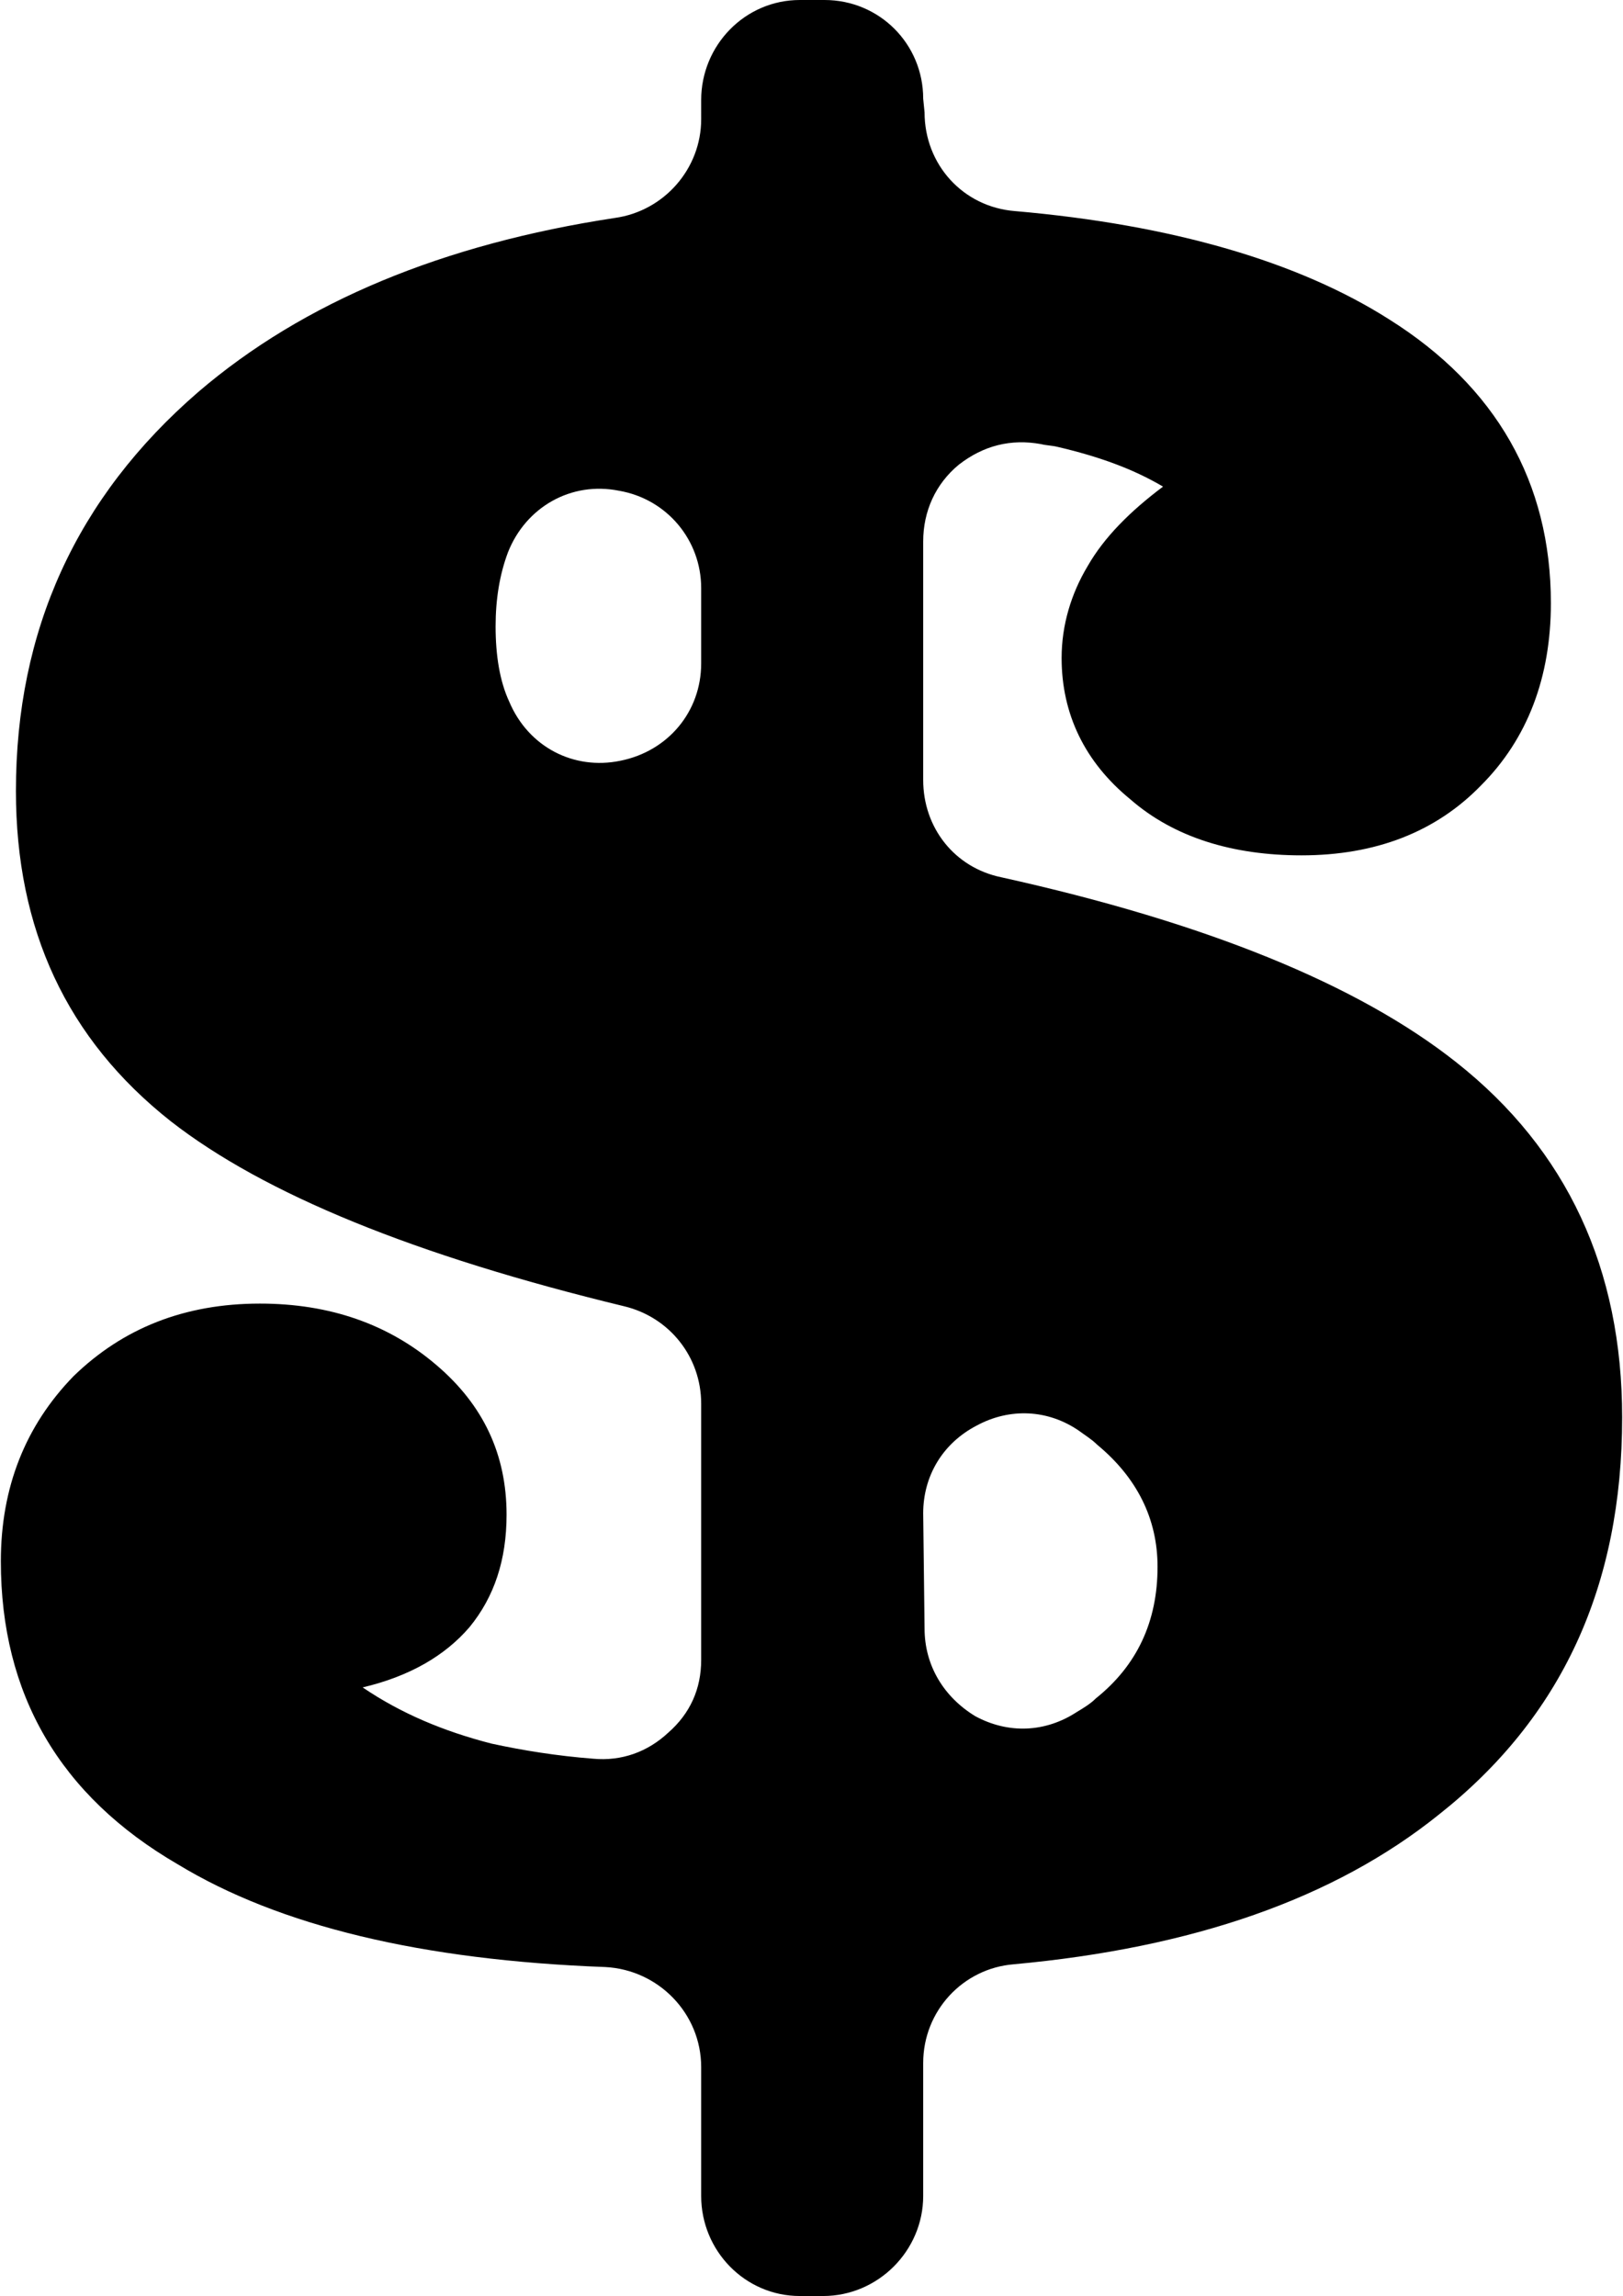 <svg xmlns="http://www.w3.org/2000/svg" width="111" height="157" shape-rendering="geometricPrecision" image-rendering="optimizeQuality" fill-rule="evenodd" viewBox="0 0 1183 1675" xmlns:v="https://vecta.io/nano"><path fill-rule="nonzero" d="M673 1104l1 84c0 27 14 50 37 64 24 13 51 12 74-3 5-3 10-6 14-10 30-24 45-56 45-96 0-35-15-65-44-89-4-4-9-7-13-10-23-16-51-17-75-4-25 13-39 37-39 64zM370 403c-6 16-9 34-9 54 0 21 3 40 10 55 14 33 47 50 81 43 35-7 59-36 59-71v-55c0-35-25-65-60-71-35-7-68 12-81 45zm141 1199v-94c0-39-31-71-70-73-134-5-238-30-312-75-86-50-129-124-129-221 0-54 18-99 53-135 36-35 81-53 136-53 51 0 94 15 129 45 34 29 51 65 51 109 0 33-9 60-27 82-18 21-44 36-78 44 28 19 59 32 94 41 23 5 48 9 74 11 21 2 40-5 55-19 16-14 24-32 24-53v-187c0-34-23-63-56-71-153-37-263-82-331-135C48 758 11 678 11 577c0-117 44-214 133-291 77-66 179-108 304-127 36-5 63-36 63-72V73c0-40 32-73 72-73h18c40 0 72 32 72 72l1 10c0 38 28 69 66 72 115 10 207 37 273 79 78 49 118 119 118 207 0 54-17 99-51 133-33 34-77 51-131 51-50 0-93-13-125-41-33-27-50-62-50-103 0-24 7-47 19-67 12-21 31-40 55-58-22-13-47-22-77-29-4-1-8-1-12-2-22-4-42 1-60 15-17 14-26 34-26 56v174c0 35 23 64 57 71 149 33 260 78 332 135 81 64 121 151 121 259 0 123-44 219-134 290-76 61-179 97-310 109-37 3-66 34-66 72v97c0 40-33 73-73 73h-17c-40 0-72-33-72-73z"/></svg>